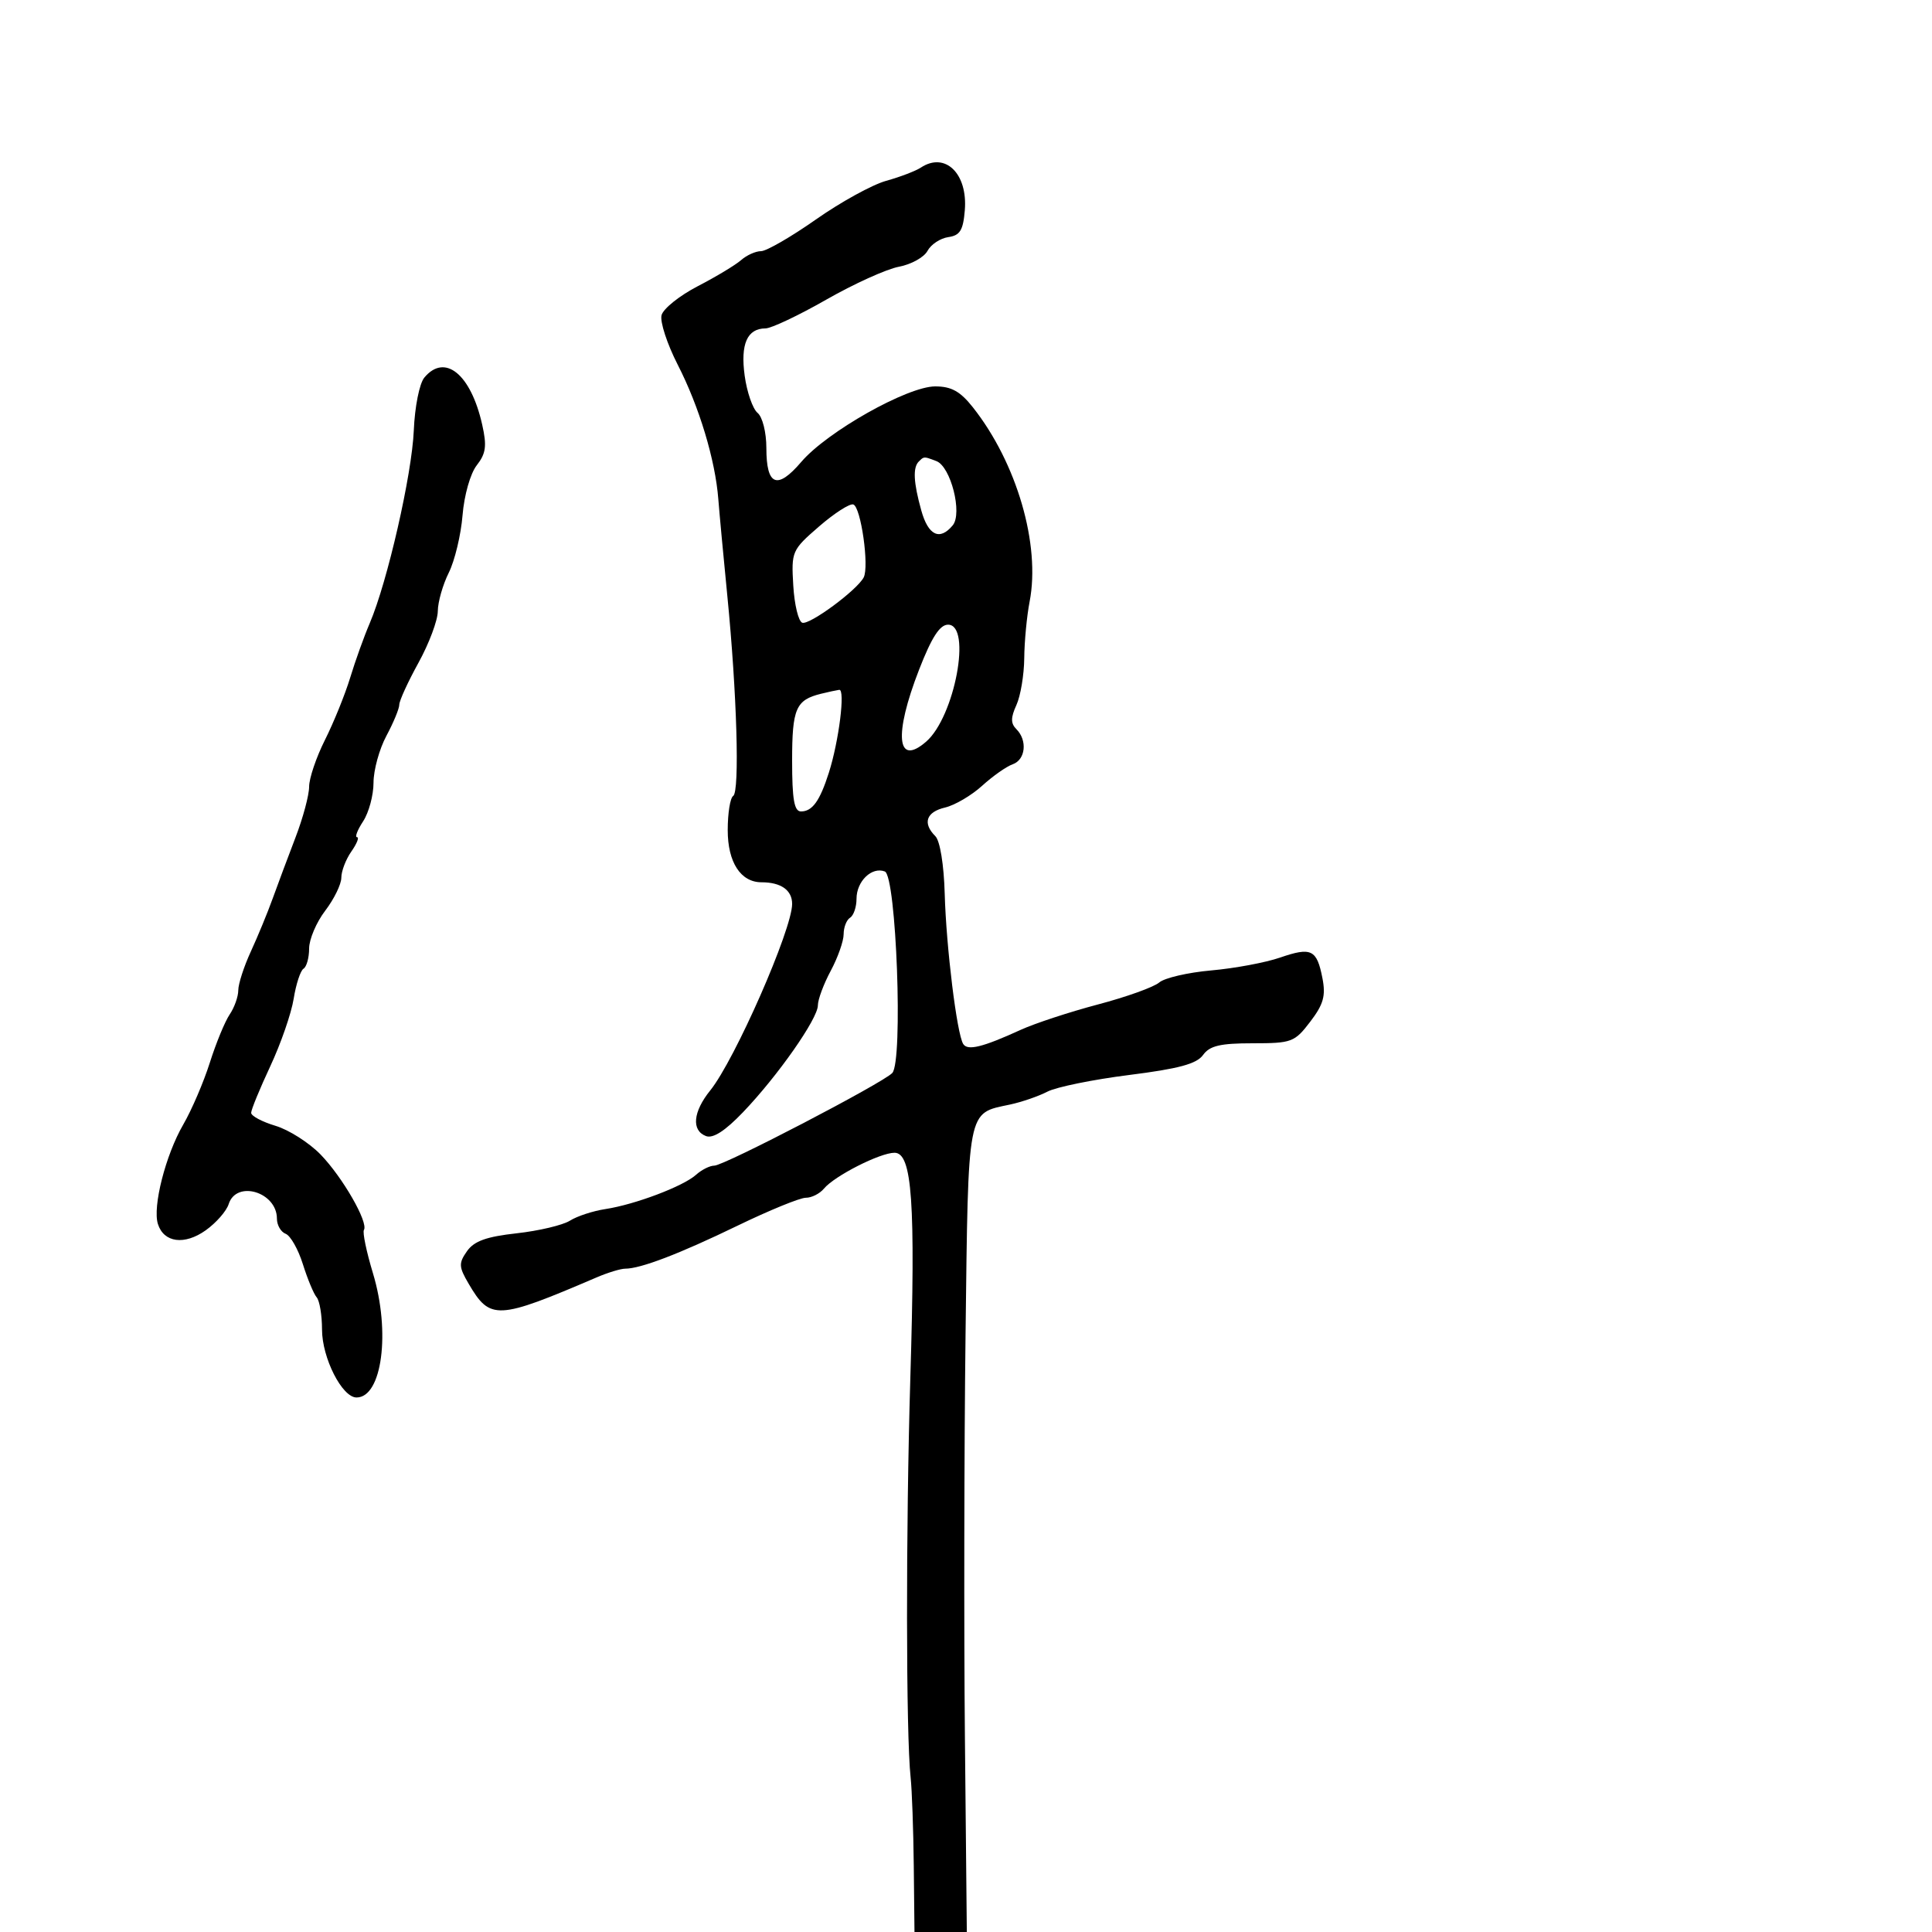 <svg xmlns="http://www.w3.org/2000/svg" width="300" height="300" viewBox="0 0 300 300" version="1.1">
  <defs/>
  <path d="M143,26.016 C146.775,23.537 150.285,26.953 149.816,32.652 C149.56,35.765 149.07,36.561 147.248,36.82 C146.009,36.996 144.559,37.956 144.025,38.953 C143.491,39.951 141.491,41.061 139.58,41.419 C137.669,41.777 132.595,44.076 128.303,46.528 C124.011,48.979 119.768,50.988 118.872,50.993 C116.021,51.006 114.958,53.417 115.633,58.343 C115.983,60.892 116.883,63.488 117.634,64.112 C118.403,64.749 119,67.134 119,69.563 C119,75.438 120.682,76.108 124.422,71.724 C128.419,67.04 140.907,60 145.219,60 C147.727,60 149.106,60.766 151.07,63.25 C157.887,71.869 161.594,84.576 159.876,93.433 C159.442,95.67 159.068,99.616 159.044,102.203 C159.02,104.79 158.472,108.064 157.827,109.48 C156.93,111.449 156.93,112.33 157.827,113.227 C159.567,114.967 159.248,117.976 157.25,118.676 C156.287,119.013 154.15,120.517 152.5,122.018 C150.85,123.518 148.262,125.037 146.75,125.392 C143.813,126.082 143.222,127.822 145.24,129.84 C145.967,130.567 146.569,134.267 146.695,138.79 C146.928,147.085 148.58,160.512 149.565,162.105 C150.238,163.194 152.568,162.622 158.5,159.911 C160.7,158.906 166.1,157.132 170.5,155.97 C174.9,154.808 179.175,153.274 180,152.562 C180.825,151.85 184.461,151.006 188.081,150.687 C191.7,150.368 196.503,149.472 198.754,148.697 C203.629,147.017 204.477,147.429 205.348,151.899 C205.881,154.636 205.511,155.952 203.454,158.649 C201.025,161.834 200.582,162 194.506,162 C189.468,162 187.837,162.386 186.807,163.821 C185.818,165.199 183.023,165.955 175.329,166.924 C169.735,167.629 164.028,168.792 162.647,169.508 C161.265,170.225 158.642,171.129 156.817,171.517 C150.125,172.94 150.363,171.705 149.929,207.259 C149.713,224.992 149.669,253.113 149.831,269.75 L150.127,300 L142,300 L141.89,289.75 C141.83,284.113 141.61,277.925 141.401,276 C140.678,269.332 140.653,237.393 141.354,214.064 C142.177,186.648 141.642,179 138.902,179 C136.657,179 129.582,182.594 127.946,184.565 C127.291,185.354 126.023,185.995 125.128,185.988 C124.232,185.982 119.45,187.938 114.5,190.335 C105.489,194.7 99.476,197 97.08,197 C96.377,197 94.384,197.608 92.651,198.351 C77.189,204.979 76.107,205.032 72.771,199.337 C71.235,196.716 71.205,196.152 72.508,194.293 C73.612,192.715 75.517,192.028 80.237,191.505 C83.682,191.123 87.402,190.24 88.504,189.543 C89.606,188.846 92.081,188.037 94.004,187.744 C98.601,187.044 106.093,184.211 108.079,182.423 C108.947,181.64 110.224,181 110.917,181 C112.449,181 137.074,168.182 138.552,166.615 C140.252,164.812 139.185,136.008 137.392,135.32 C135.373,134.545 133,136.838 133,139.563 C133,140.839 132.55,142.16 132,142.5 C131.45,142.84 131,143.993 131,145.063 C131,146.132 130.1,148.686 129,150.739 C127.9,152.791 127,155.208 127,156.109 C127,158.18 120.771,167.072 115.368,172.713 C112.584,175.62 110.708,176.825 109.618,176.407 C107.338,175.532 107.609,172.638 110.281,169.327 C114.102,164.594 123.008,144.311 123.003,140.357 C123,138.222 121.269,137 118.247,137 C115.013,137 113,133.894 113,128.904 C113,126.272 113.382,123.882 113.85,123.593 C114.877,122.958 114.425,107.558 112.937,92.5 C112.339,86.45 111.71,79.7 111.539,77.5 C111.067,71.413 108.57,63.143 105.241,56.643 C103.592,53.422 102.46,49.958 102.725,48.944 C102.99,47.931 105.523,45.903 108.353,44.439 C111.184,42.974 114.21,41.152 115.079,40.388 C115.947,39.625 117.339,39 118.172,39 C119.005,39 122.84,36.785 126.694,34.079 C130.548,31.372 135.456,28.672 137.601,28.079 C139.745,27.486 142.175,26.557 143,26.016 Z M65.887,58.636 C69.07,54.801 73.11,58.082 74.874,65.935 C75.618,69.246 75.462,70.418 74.03,72.25 C73.033,73.528 72.079,76.887 71.823,80.023 C71.576,83.06 70.614,87.067 69.687,88.926 C68.759,90.786 67.992,93.476 67.982,94.904 C67.972,96.332 66.622,99.934 64.982,102.91 C63.342,105.885 62,108.817 62,109.425 C62,110.032 61.1,112.209 60,114.261 C58.9,116.314 58,119.585 58,121.532 C58,123.478 57.273,126.18 56.385,127.535 C55.497,128.891 55.072,130 55.442,130 C55.811,130 55.413,131 54.557,132.223 C53.701,133.445 53,135.275 53,136.289 C53,137.304 51.875,139.608 50.5,141.411 C49.125,143.214 48,145.857 48,147.285 C48,148.713 47.609,150.124 47.131,150.419 C46.654,150.714 45.966,152.811 45.603,155.08 C45.241,157.348 43.606,162.064 41.972,165.56 C40.337,169.056 39,172.314 39,172.8 C39,173.286 40.7,174.193 42.778,174.815 C44.856,175.438 48.011,177.448 49.788,179.281 C53.197,182.798 57.23,189.82 56.51,190.984 C56.276,191.363 56.905,194.384 57.909,197.698 C60.671,206.822 59.329,217 55.363,217 C53.123,217 50.008,210.868 50.004,206.45 C50.002,204.223 49.628,201.973 49.174,201.45 C48.72,200.928 47.755,198.611 47.031,196.302 C46.307,193.993 45.104,191.87 44.357,191.584 C43.611,191.297 43,190.239 43,189.231 C43,185.096 36.706,183.2 35.508,186.974 C35.164,188.06 33.559,189.89 31.942,191.042 C28.648,193.387 25.441,192.965 24.521,190.065 C23.668,187.379 25.711,179.356 28.454,174.622 C29.767,172.355 31.626,168.025 32.584,165 C33.543,161.975 34.928,158.612 35.663,157.527 C36.399,156.443 37,154.75 37,153.767 C37,152.783 37.879,150.071 38.954,147.739 C40.029,145.408 41.557,141.7 42.349,139.5 C43.142,137.3 44.738,133.031 45.895,130.014 C47.053,126.997 48,123.462 48,122.159 C48,120.856 49.109,117.582 50.465,114.883 C51.821,112.184 53.579,107.843 54.373,105.238 C55.166,102.632 56.534,98.821 57.413,96.77 C60.154,90.368 63.968,73.677 64.255,66.826 C64.408,63.166 65.128,59.55 65.887,58.636 Z M127.179,81.753 C122.957,85.413 122.865,85.625 123.179,90.921 C123.355,93.903 123.986,96.503 124.579,96.698 C125.719,97.073 133.071,91.649 134.111,89.666 C134.997,87.976 133.681,78.719 132.5,78.333 C131.95,78.153 129.555,79.692 127.179,81.753 Z M127.5,107.724 C123.574,108.689 123,110.016 123,118.122 C123,124.147 123.324,126 124.378,126 C126.137,126 127.301,124.384 128.7,120 C130.268,115.086 131.282,106.977 130.311,107.116 C129.865,107.18 128.6,107.453 127.5,107.724 Z M142.716,103.981 C138.764,114.138 139.252,119.118 143.813,115.162 C148.252,111.312 150.934,97 147.216,97 C145.933,97 144.668,98.963 142.716,103.981 Z M142.667,71.667 C141.728,72.605 141.845,74.901 143.053,79.25 C144.138,83.157 145.92,84.006 147.937,81.576 C149.479,79.718 147.638,72.459 145.407,71.603 C144.216,71.146 143.761,70.968 143.4,71.085 C143.172,71.159 142.982,71.352 142.667,71.667 Z"/>
</svg>

